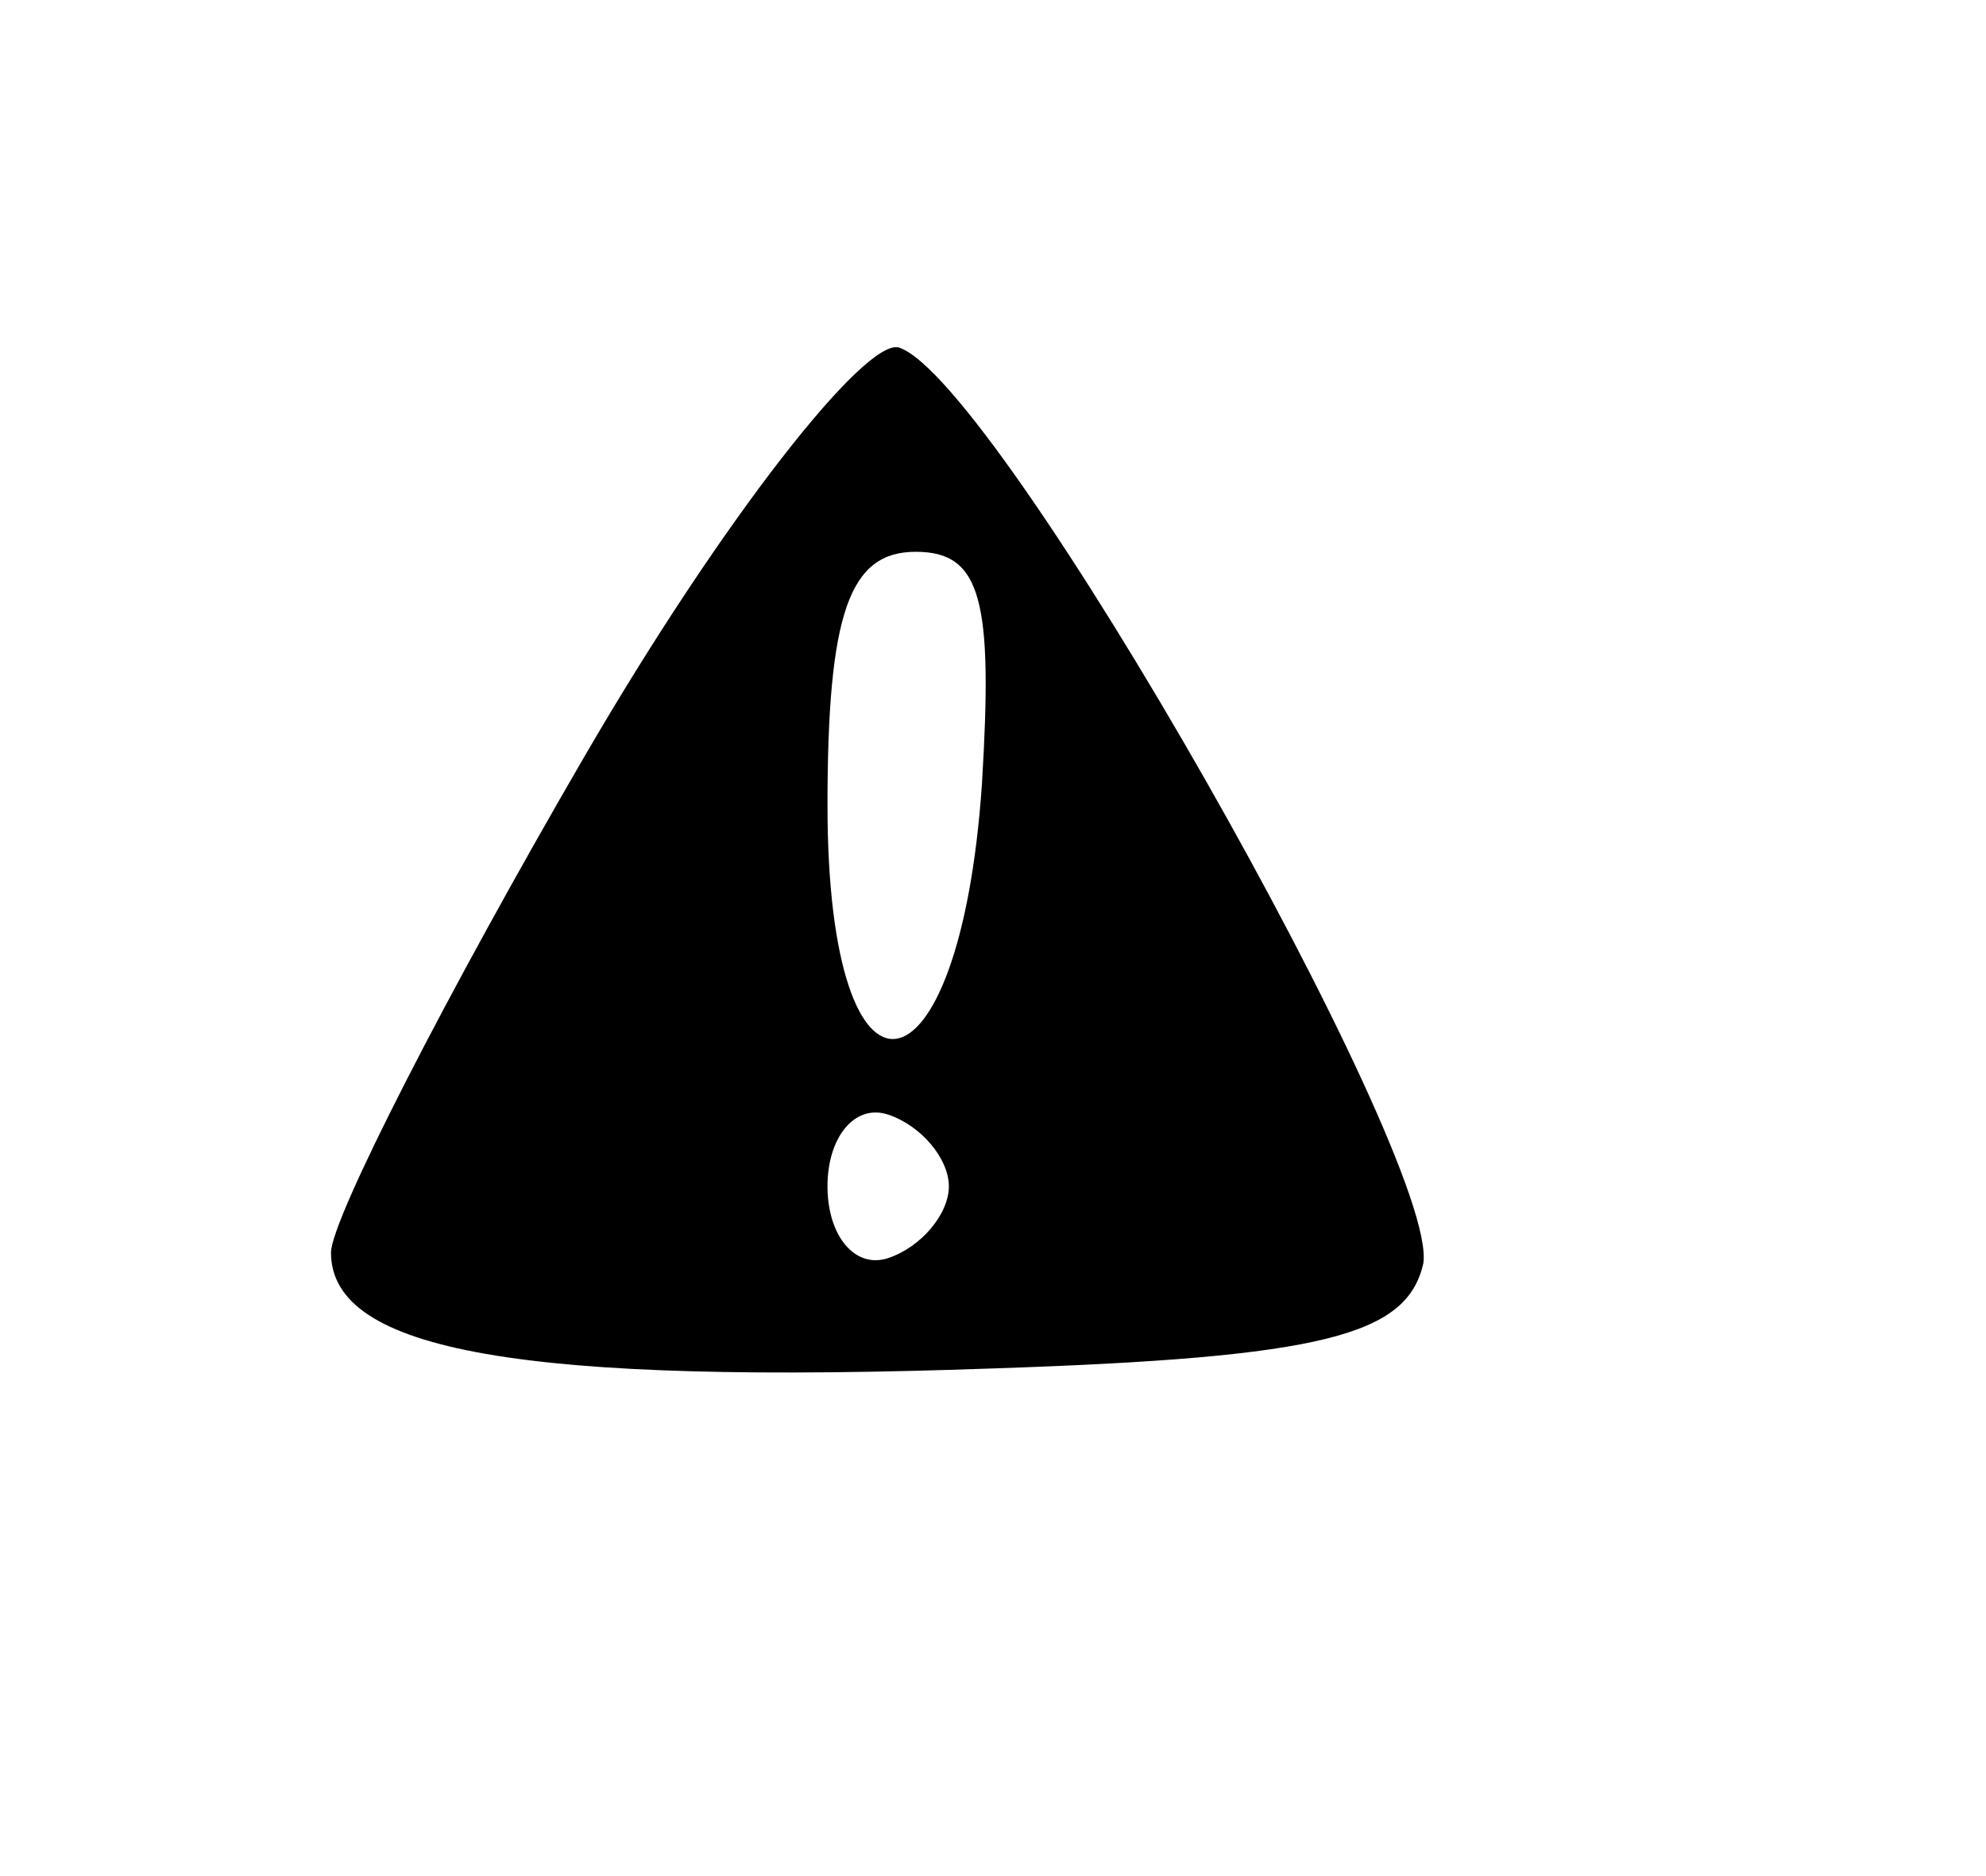 <?xml version="1.0" standalone="no"?>
<!DOCTYPE svg PUBLIC "-//W3C//DTD SVG 20010904//EN"
 "http://www.w3.org/TR/2001/REC-SVG-20010904/DTD/svg10.dtd">
<svg version="1.0" xmlns="http://www.w3.org/2000/svg"
 width="36pt" height="34pt" viewBox="0 0 36 34"
 preserveAspectRatio="xMidYMid meet">

<g transform="translate(0,34) scale(0.1,-0.1)"
fill="#000000" stroke="none">
<path d="M106 203 c-25 -43 -46 -84 -46 -90 0 -18 35 -24 120 -21 60 2 75 6
78 19 3 19 -77 160 -95 166 -6 2 -32 -31 -57 -74z m72 -5 c-4 -59 -28 -63 -28
-4 0 35 4 46 16 46 12 0 14 -9 12 -42z m-6 -73 c0 -5 -5 -11 -11 -13 -6 -2
-11 4 -11 13 0 9 5 15 11 13 6 -2 11 -8 11 -13z"/>
</g>
</svg>
